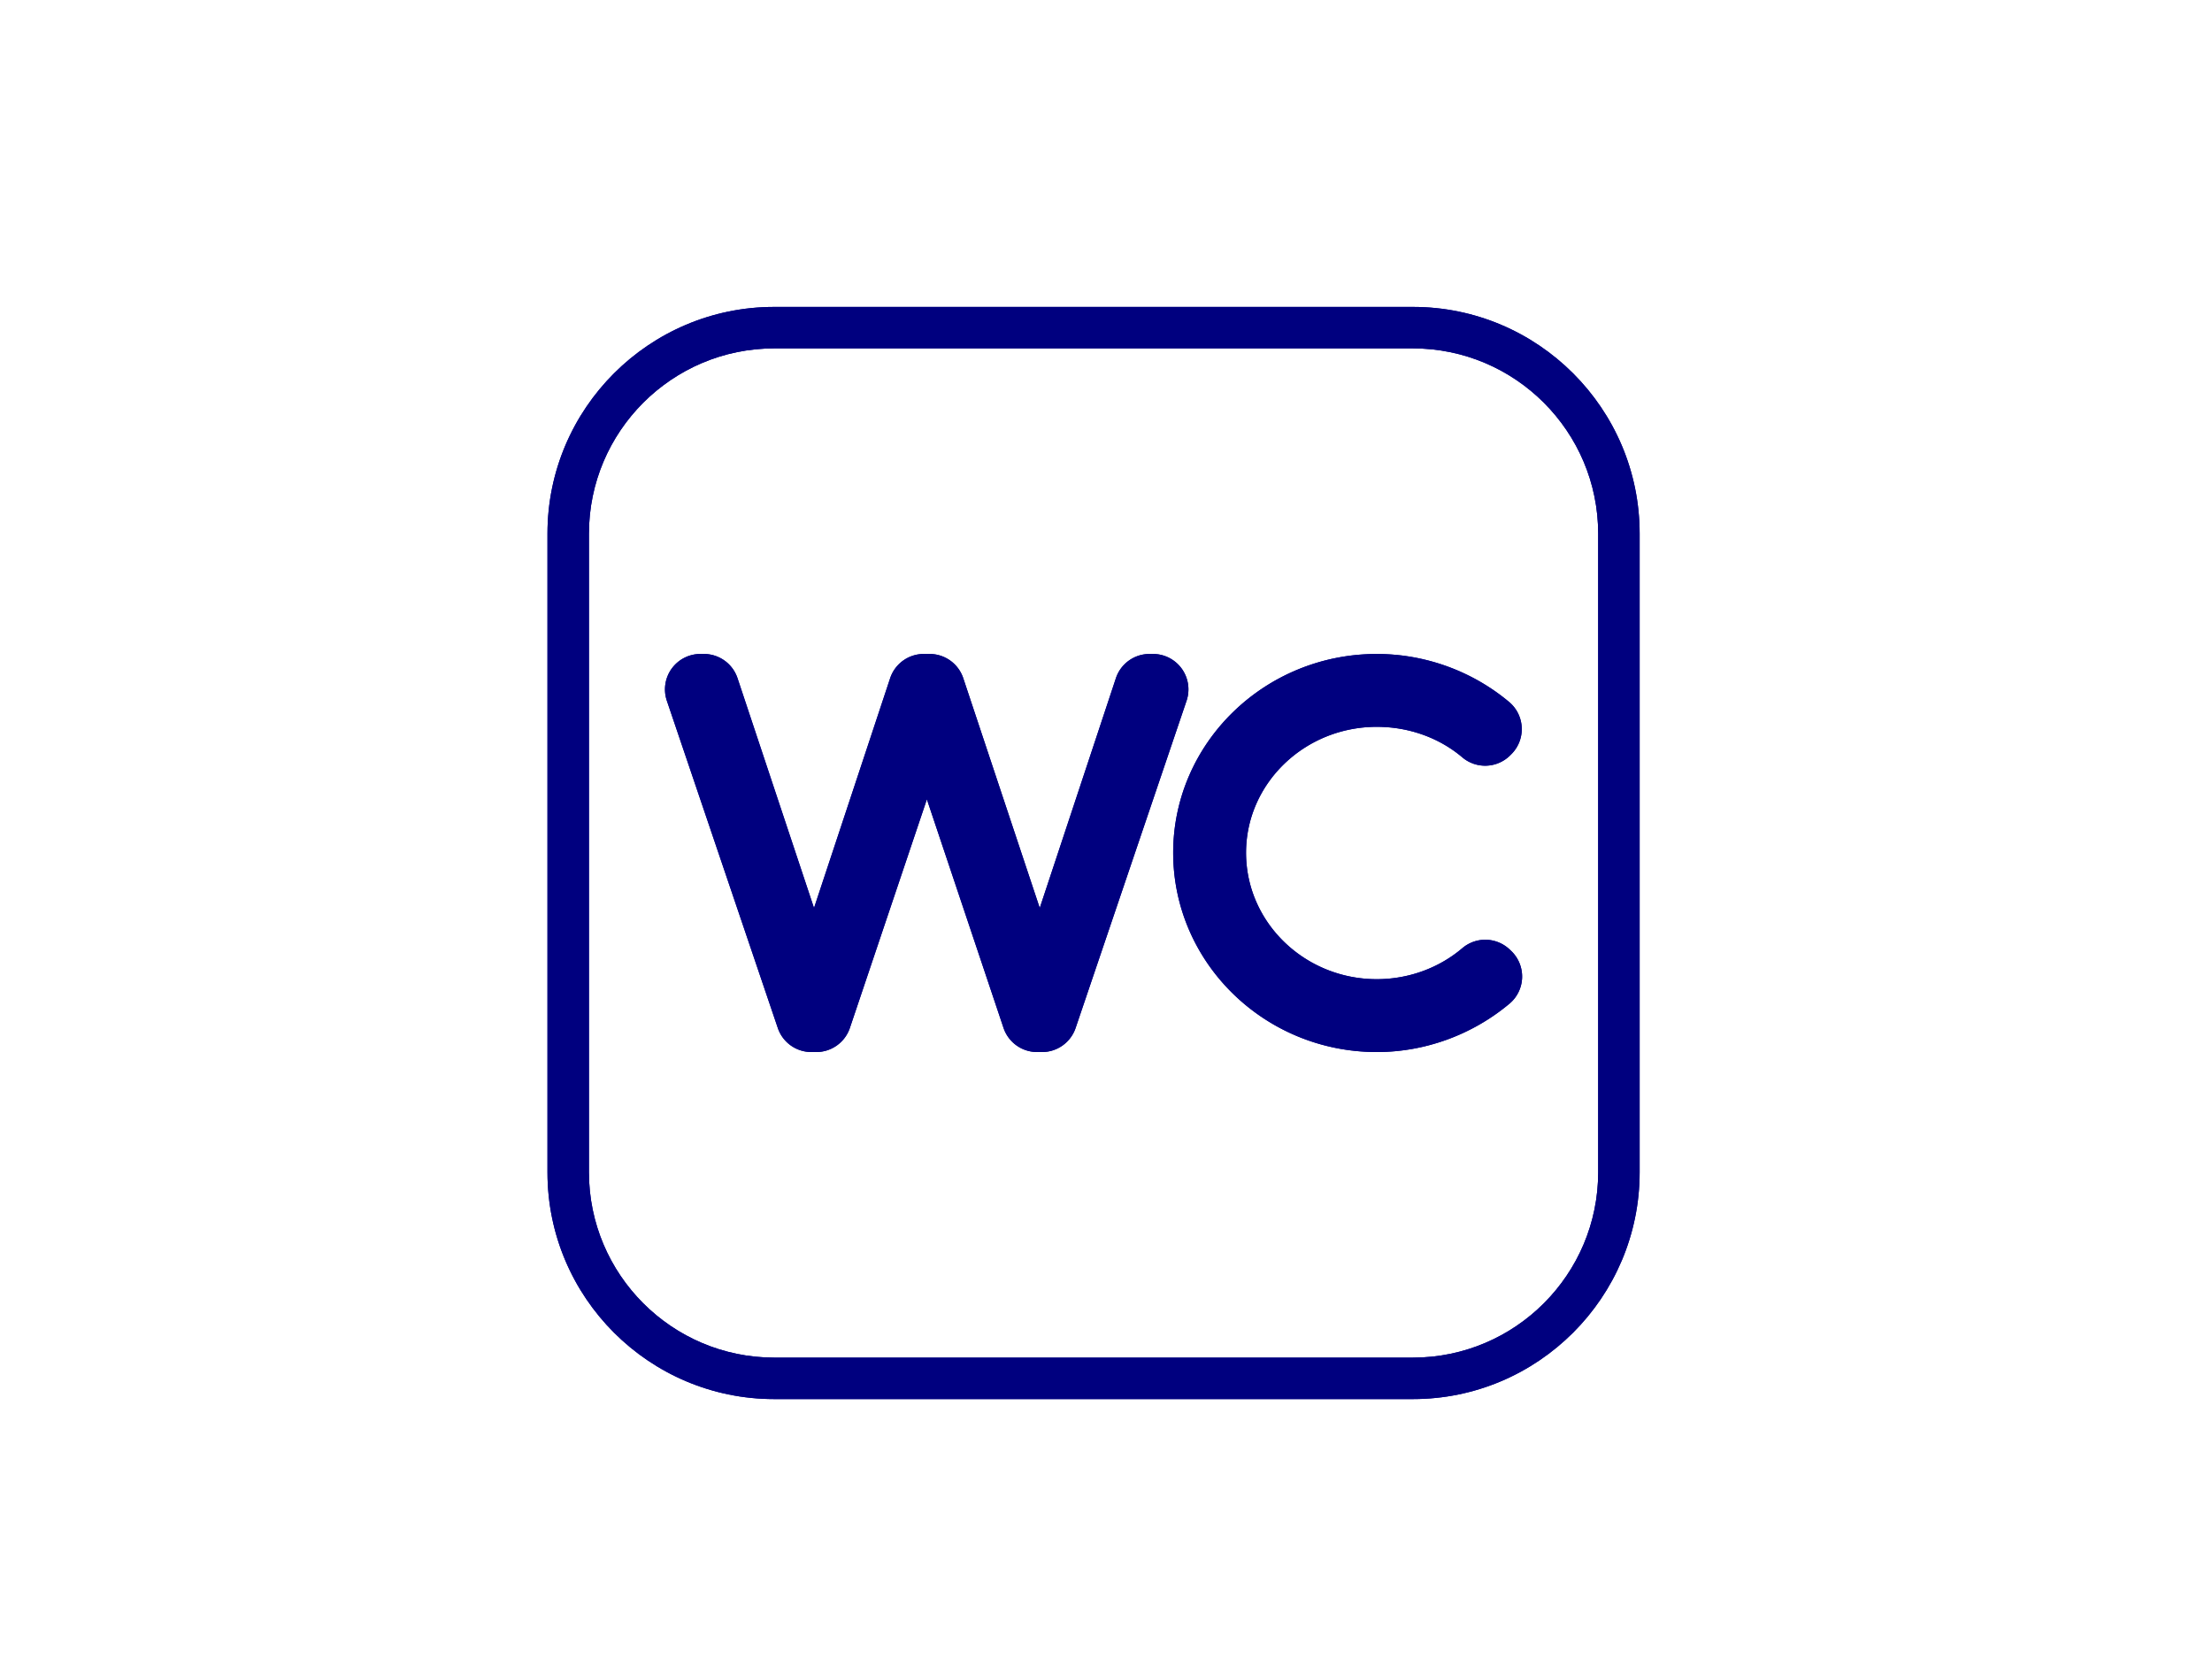 <svg width="800" height="600" xmlns="http://www.w3.org/2000/svg">
 <g>
  <title>Layer 1</title>
  <g stroke-width="0" id="svg_1">
   <path fill="#00007f" id="svg_2" d="m427.412,241.862a12.814,12.814 0 0 0 -10.412,-5.346l-1.266,0a12.81,12.81 0 0 0 -12.161,8.782l-27.534,83.09l-27.662,-83.107a12.813,12.813 0 0 0 -12.156,-8.765l-0.822,0l-0.153,0.003c-0.053,0 -0.105,-0.003 -0.155,-0.003l-0.998,0a12.813,12.813 0 0 0 -12.163,8.782l-27.533,83.09l-27.661,-83.107a12.813,12.813 0 0 0 -12.156,-8.765l-1.268,0c-4.13,0 -8.007,1.991 -10.414,5.346a12.815,12.815 0 0 0 -1.72,11.579l40.125,118.344a12.81,12.81 0 0 0 12.135,8.698l0.53,0c0.153,0 0.303,-0.008 0.455,-0.014c0.151,0.006 0.302,0.014 0.454,0.014l0.354,0c5.5,0 10.386,-3.511 12.142,-8.721l27.845,-82.675l27.718,82.657a12.813,12.813 0 0 0 12.148,8.739l0.527,0c0.153,0 0.303,-0.008 0.456,-0.014c0.15,0.006 0.302,0.014 0.454,0.014l0.355,0c5.491,0 10.37,-3.497 12.134,-8.698l40.125,-118.344a12.822,12.822 0 0 0 -1.723,-11.579zm118.468,101.433a12.813,12.813 0 0 0 -17.01,-0.378c-8.521,7.234 -19.511,11.218 -30.943,11.218c-26.069,0 -47.277,-20.51 -47.277,-45.721c0,-25.116 21.208,-45.548 47.277,-45.548c11.542,0 22.522,3.916 30.921,11.027a12.812,12.812 0 0 0 17.339,-0.719l0.427,-0.427a12.807,12.807 0 0 0 -0.84,-18.886c-13.371,-11.184 -30.366,-17.344 -47.848,-17.344c-40.598,0 -73.628,32.253 -73.628,71.898c0,39.739 33.03,72.07 73.628,72.07c17.454,0 34.493,-6.207 47.979,-17.48a12.804,12.804 0 0 0 4.589,-9.494a12.809,12.809 0 0 0 -4.087,-9.723l-0.527,-0.493z"/>
   <path fill="#00007f" id="svg_3" d="m511.001,111l-231.002,0c-45.214,0 -81.999,36.784 -81.999,81.998l0,230.993c0,45.22 36.785,82.009 81.999,82.009l231.002,0c45.215,0 81.999,-36.789 81.999,-82.009l0,-230.993c0,-45.214 -36.784,-81.998 -81.999,-81.998zm66.999,312.991c0,36.949 -30.055,67.009 -66.999,67.009l-231.002,0c-36.943,0 -66.999,-30.06 -66.999,-67.009l0,-230.993c0,-36.943 30.056,-66.998 66.999,-66.998l231.002,0c36.944,0 66.999,30.055 66.999,66.998l0,230.993z"/>
  </g>
  <g stroke-width="0" filter="url(#svg_4_blur)" id="svg_4">
   <path fill="#00007f" id="svg_5" d="m427.412,241.862a12.814,12.814 0 0 0 -10.412,-5.346l-1.266,0a12.81,12.81 0 0 0 -12.161,8.782l-27.534,83.09l-27.662,-83.107a12.813,12.813 0 0 0 -12.156,-8.765l-0.822,0l-0.153,0.003c-0.053,0 -0.105,-0.003 -0.155,-0.003l-0.998,0a12.813,12.813 0 0 0 -12.163,8.782l-27.533,83.09l-27.661,-83.107a12.813,12.813 0 0 0 -12.156,-8.765l-1.268,0c-4.13,0 -8.007,1.991 -10.414,5.346a12.815,12.815 0 0 0 -1.72,11.579l40.125,118.344a12.81,12.81 0 0 0 12.135,8.698l0.53,0c0.153,0 0.303,-0.008 0.455,-0.014c0.151,0.006 0.302,0.014 0.454,0.014l0.354,0c5.5,0 10.386,-3.511 12.142,-8.721l27.845,-82.675l27.718,82.657a12.813,12.813 0 0 0 12.148,8.739l0.527,0c0.153,0 0.303,-0.008 0.456,-0.014c0.15,0.006 0.302,0.014 0.454,0.014l0.355,0c5.491,0 10.37,-3.497 12.134,-8.698l40.125,-118.344a12.822,12.822 0 0 0 -1.723,-11.579zm118.468,101.433a12.813,12.813 0 0 0 -17.01,-0.378c-8.521,7.234 -19.511,11.218 -30.943,11.218c-26.069,0 -47.277,-20.51 -47.277,-45.721c0,-25.116 21.208,-45.548 47.277,-45.548c11.542,0 22.522,3.916 30.921,11.027a12.812,12.812 0 0 0 17.339,-0.719l0.427,-0.427a12.807,12.807 0 0 0 -0.84,-18.886c-13.371,-11.184 -30.366,-17.344 -47.848,-17.344c-40.598,0 -73.628,32.253 -73.628,71.898c0,39.739 33.03,72.07 73.628,72.07c17.454,0 34.493,-6.207 47.979,-17.48a12.804,12.804 0 0 0 4.589,-9.494a12.809,12.809 0 0 0 -4.087,-9.723l-0.527,-0.493z"/>
   <path fill="#00007f" id="svg_6" d="m511.001,111l-231.002,0c-45.214,0 -81.999,36.784 -81.999,81.998l0,230.993c0,45.22 36.785,82.009 81.999,82.009l231.002,0c45.215,0 81.999,-36.789 81.999,-82.009l0,-230.993c0,-45.214 -36.784,-81.998 -81.999,-81.998zm66.999,312.991c0,36.949 -30.055,67.009 -66.999,67.009l-231.002,0c-36.943,0 -66.999,-30.06 -66.999,-67.009l0,-230.993c0,-36.943 30.056,-66.998 66.999,-66.998l231.002,0c36.944,0 66.999,30.055 66.999,66.998l0,230.993z"/>
  </g>
 </g>
 <defs>
  <filter id="svg_4_blur">
   <feGaussianBlur stdDeviation="0" in="SourceGraphic"/>
  </filter>
 </defs>
</svg>